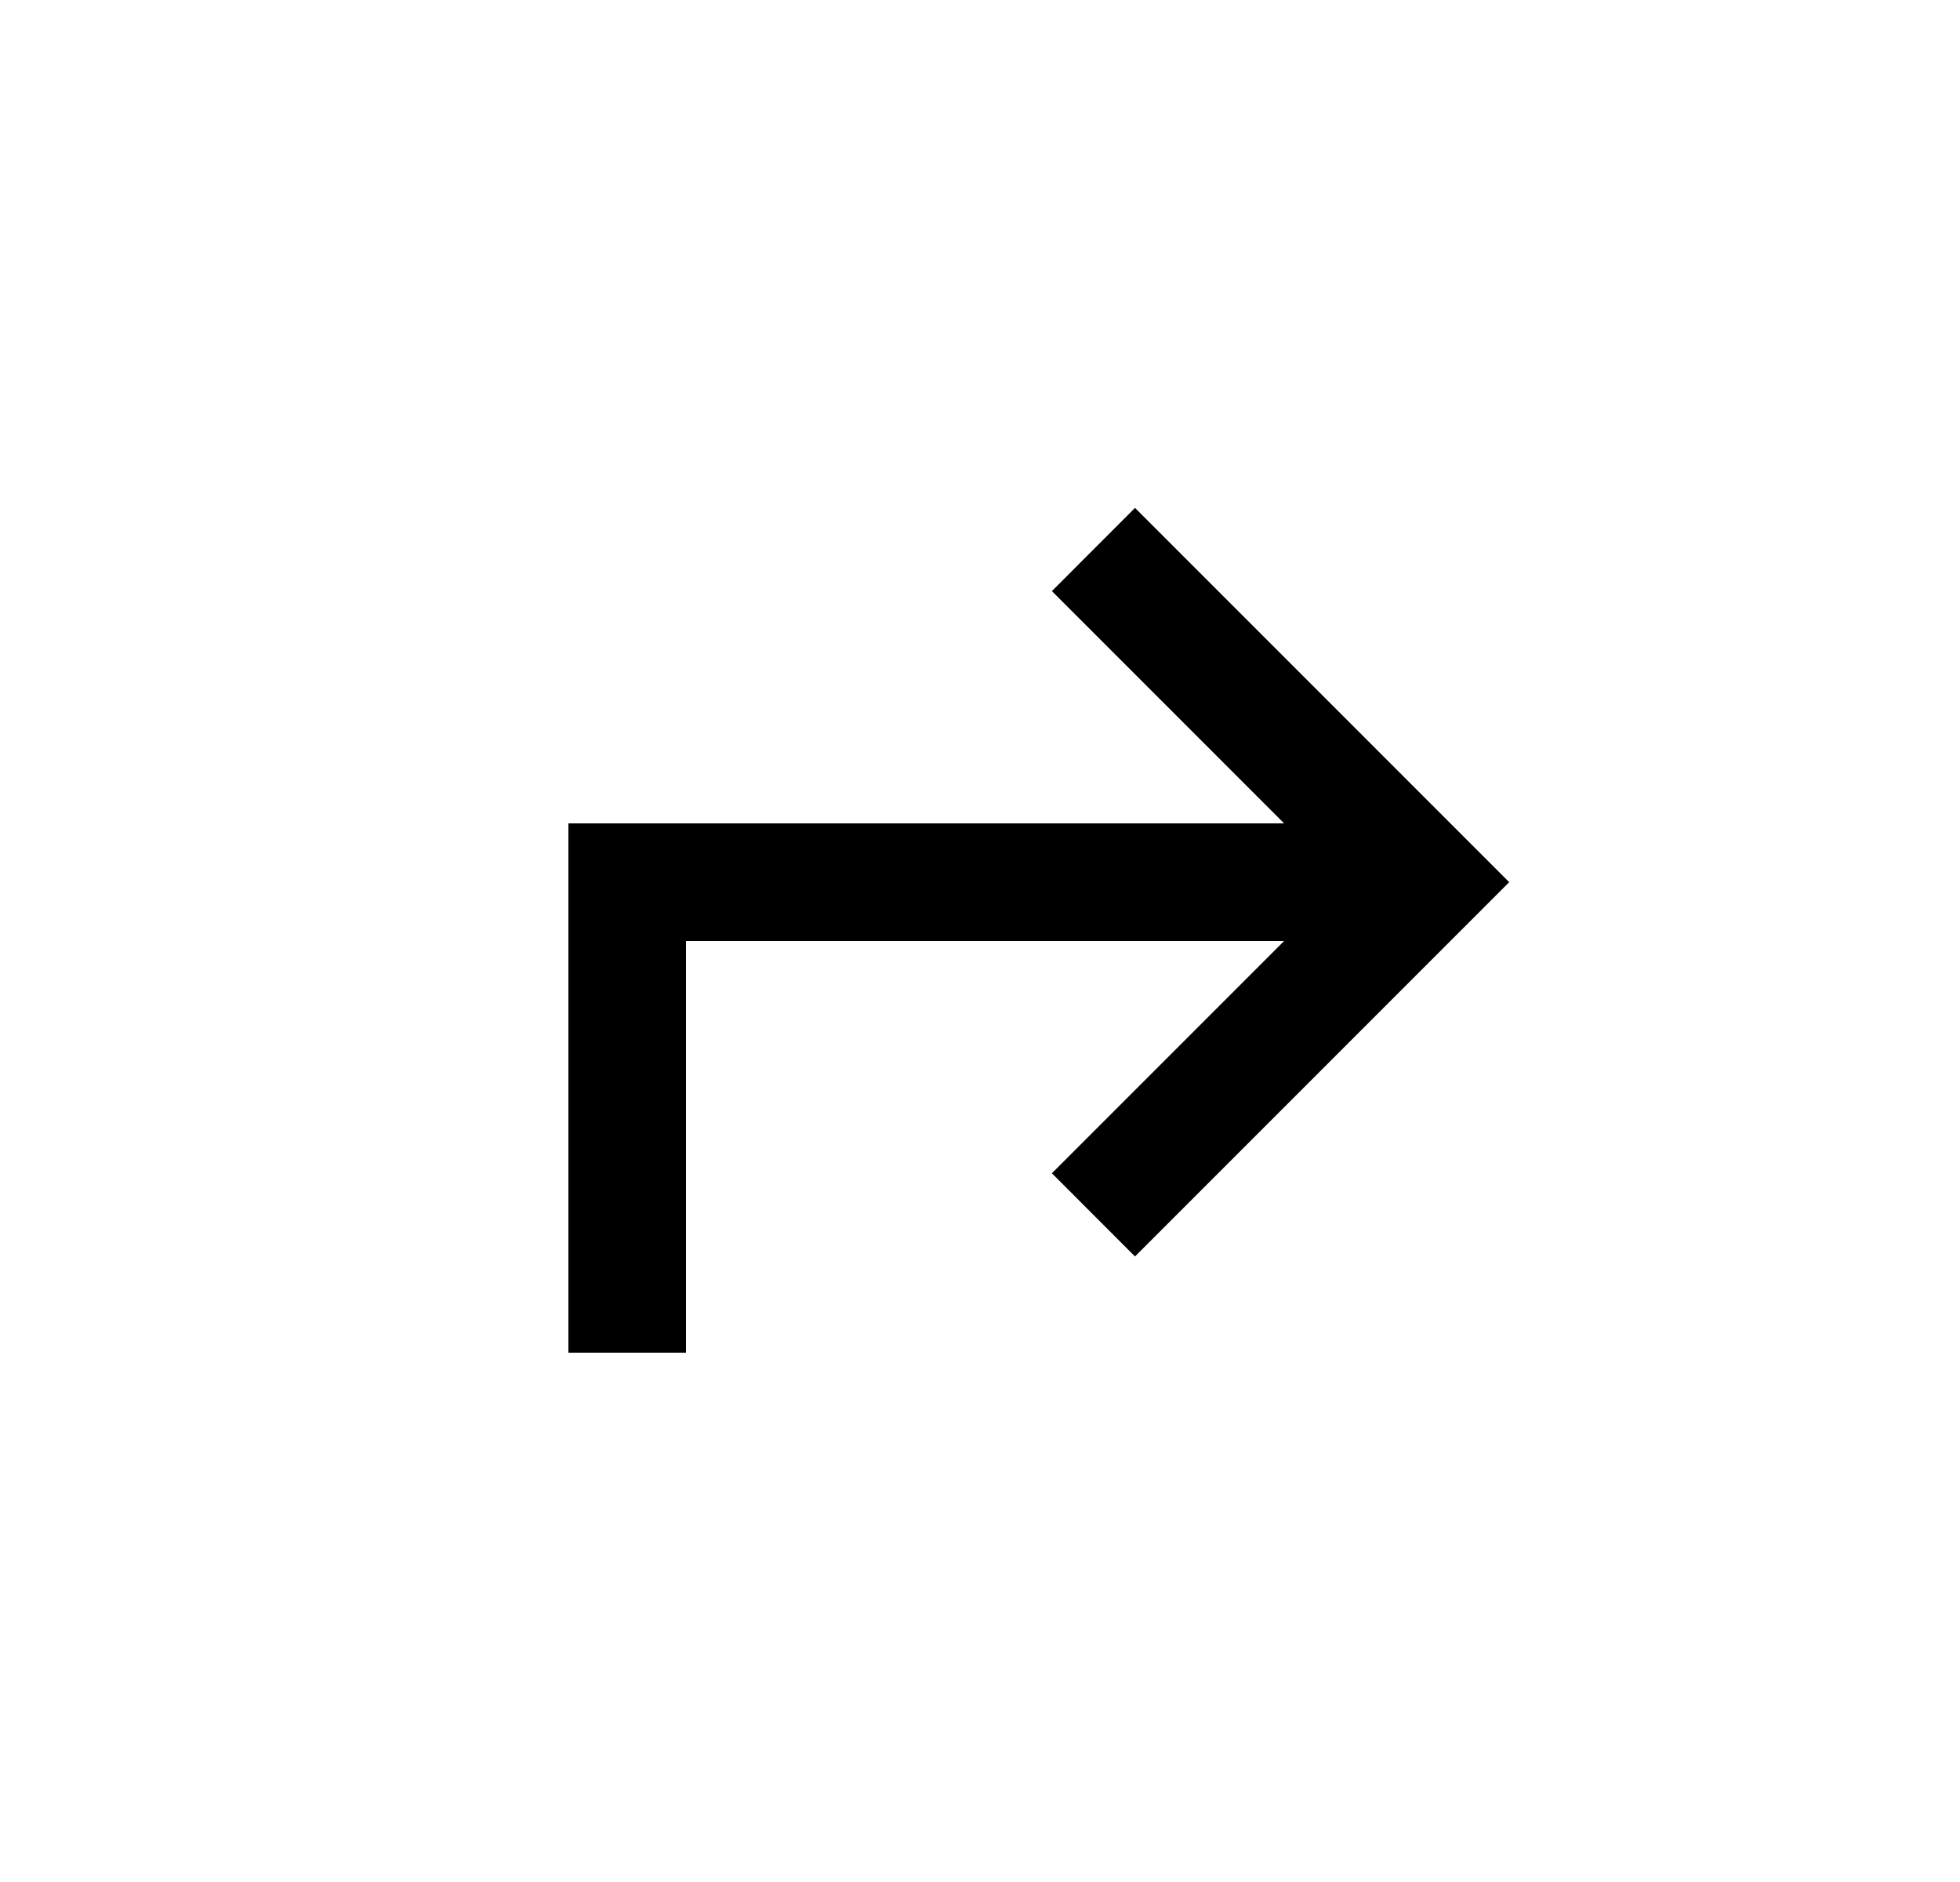 <svg width="25" height="24" viewBox="0 0 25 24" fill="none" xmlns="http://www.w3.org/2000/svg">
<path d="M7.25 10.5L7.25 17.25H8.75L8.75 12L16.379 12L13.417 14.962L14.477 16.023L19.25 11.25L14.477 6.477L13.417 7.538L16.379 10.5L7.25 10.5Z" fill="#0A0D14" style="fill:#0A0D14;fill:color(display-p3 0.039 0.051 0.078);fill-opacity:1;"/>
</svg>
